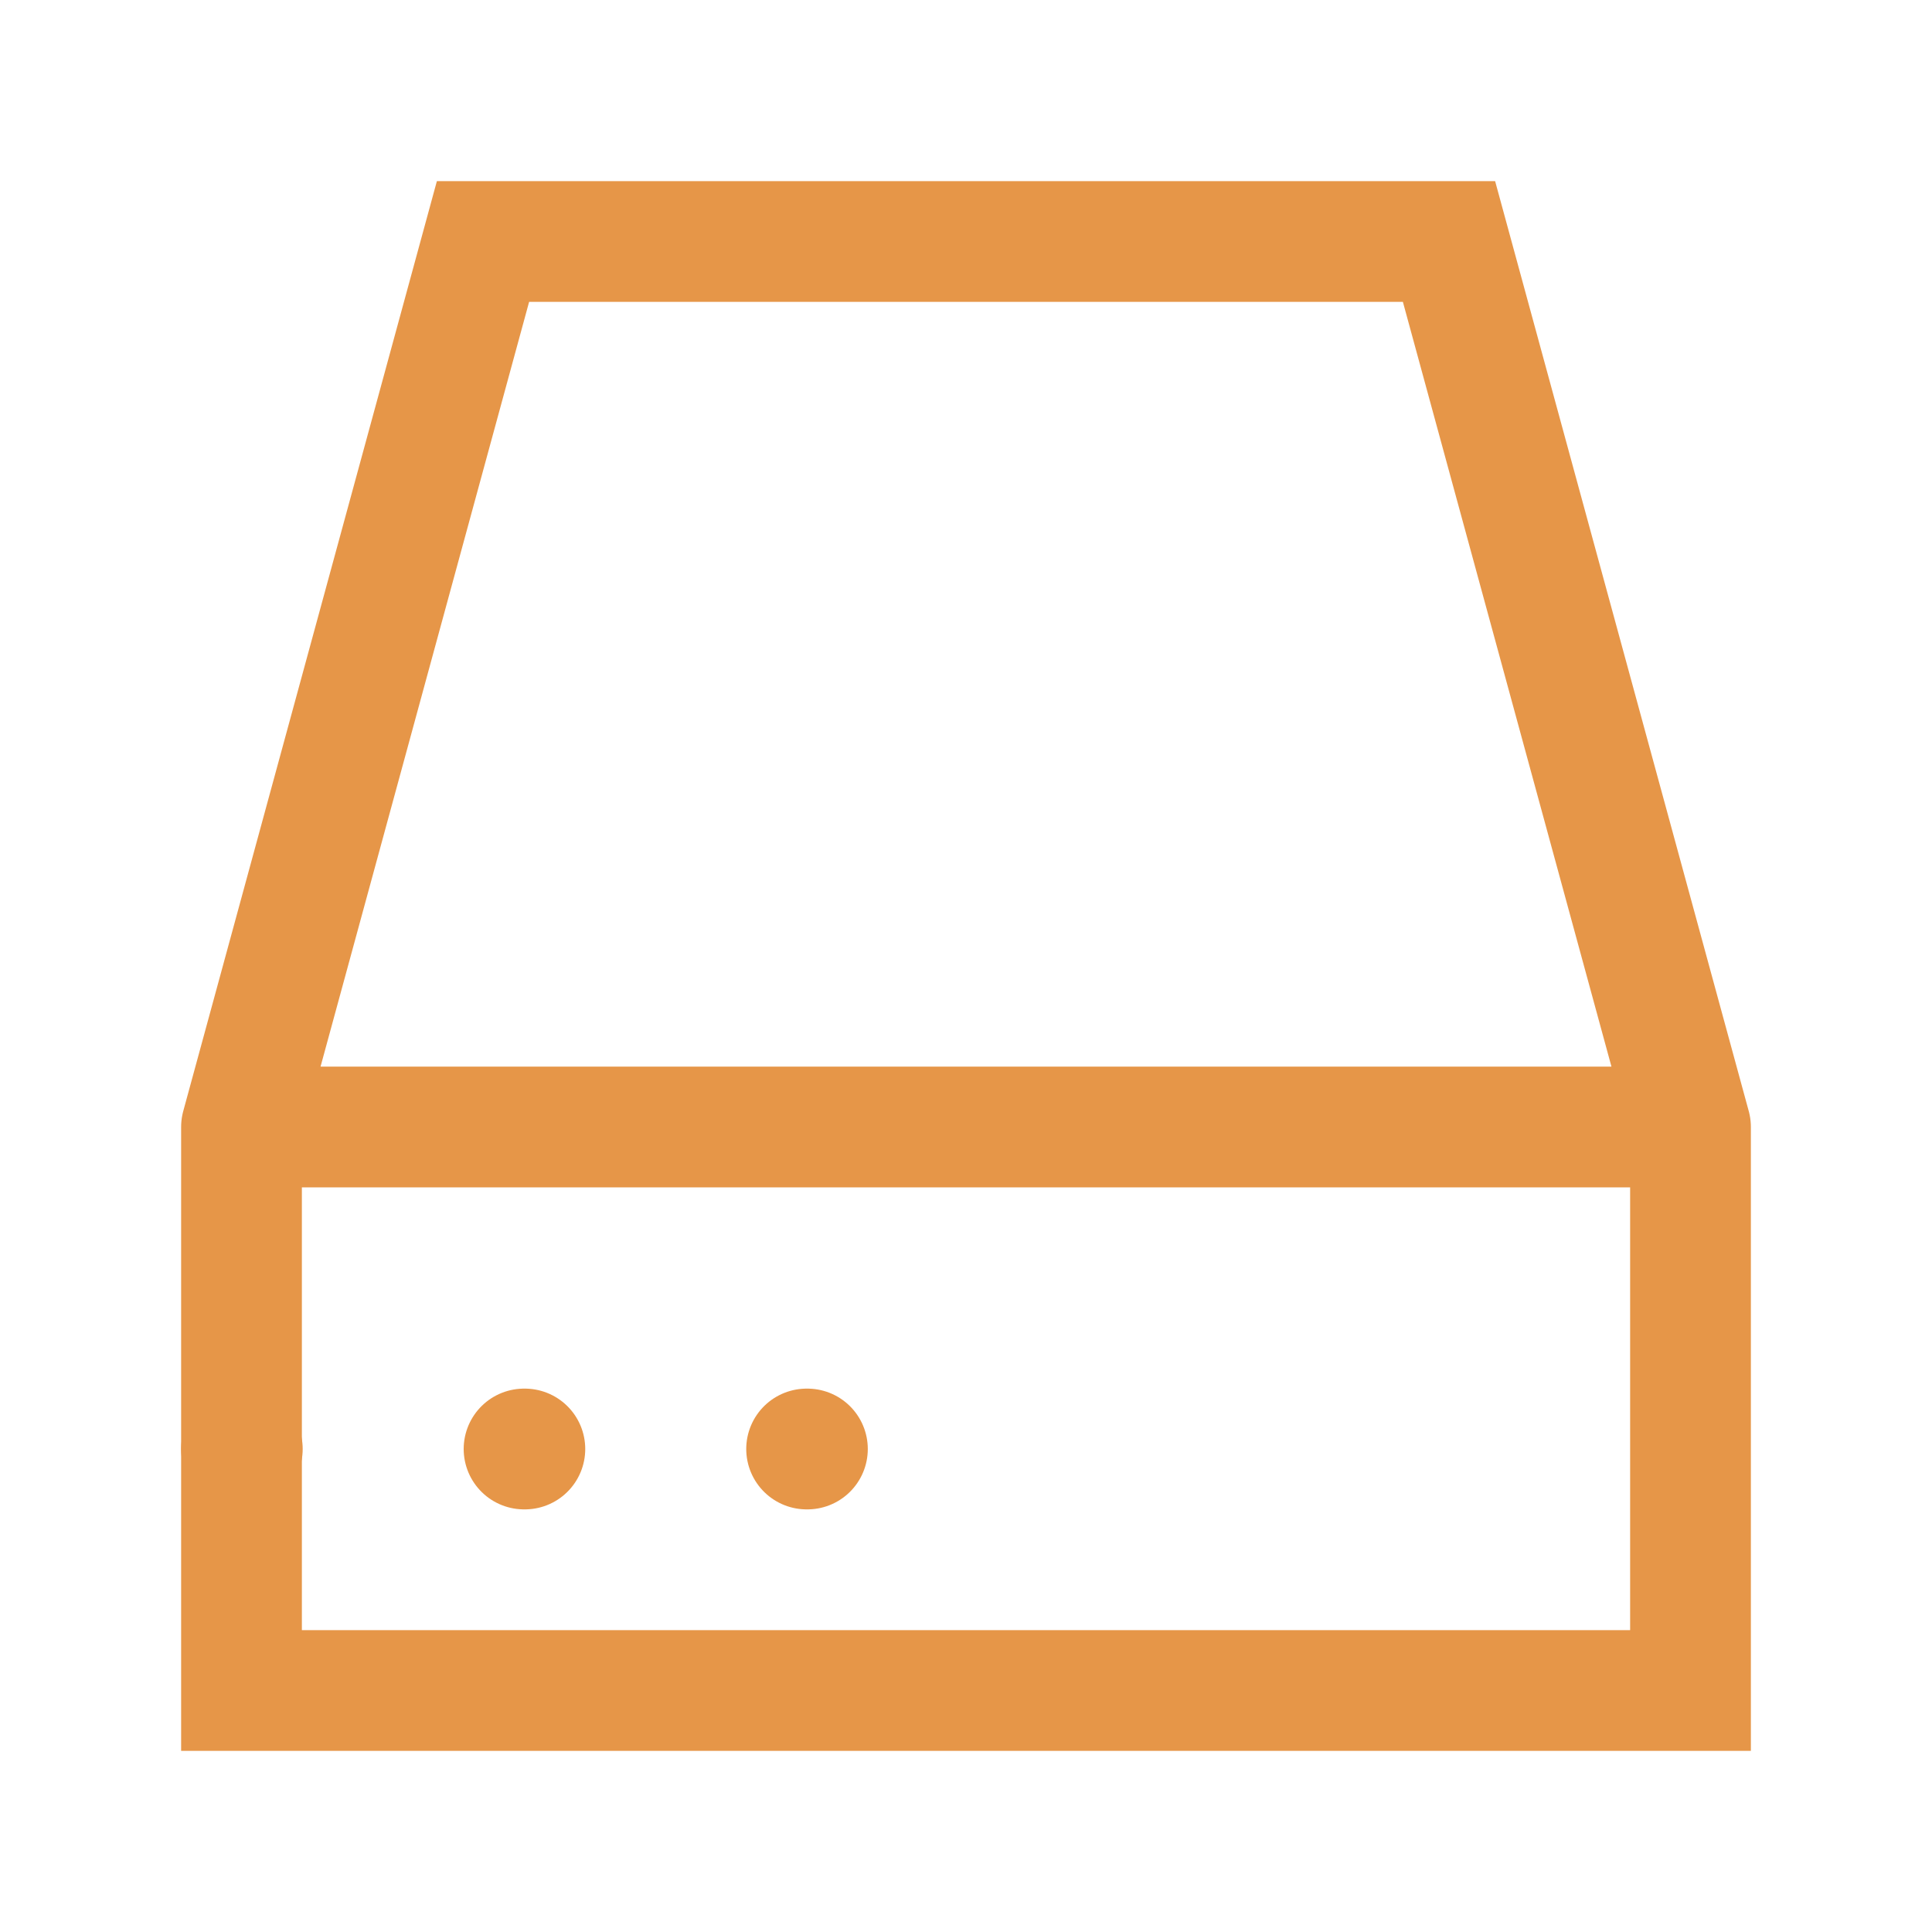 <svg xmlns="http://www.w3.org/2000/svg" class="rubicons hard-drive" width="36" height="36" viewBox="0 0 24 24" stroke="rgb(230, 150, 72)" stroke-width="1.5" fill="none">
  <path d="M3 14h18M3 14v7h18v-7M3 14L6 3h12l3 11" stroke-linecap="round"></path>
  <path d="M3 18h9" stroke-linecap="round" stroke-linejoin="round" stroke-dasharray="0.01 3.5"></path>
</svg>
